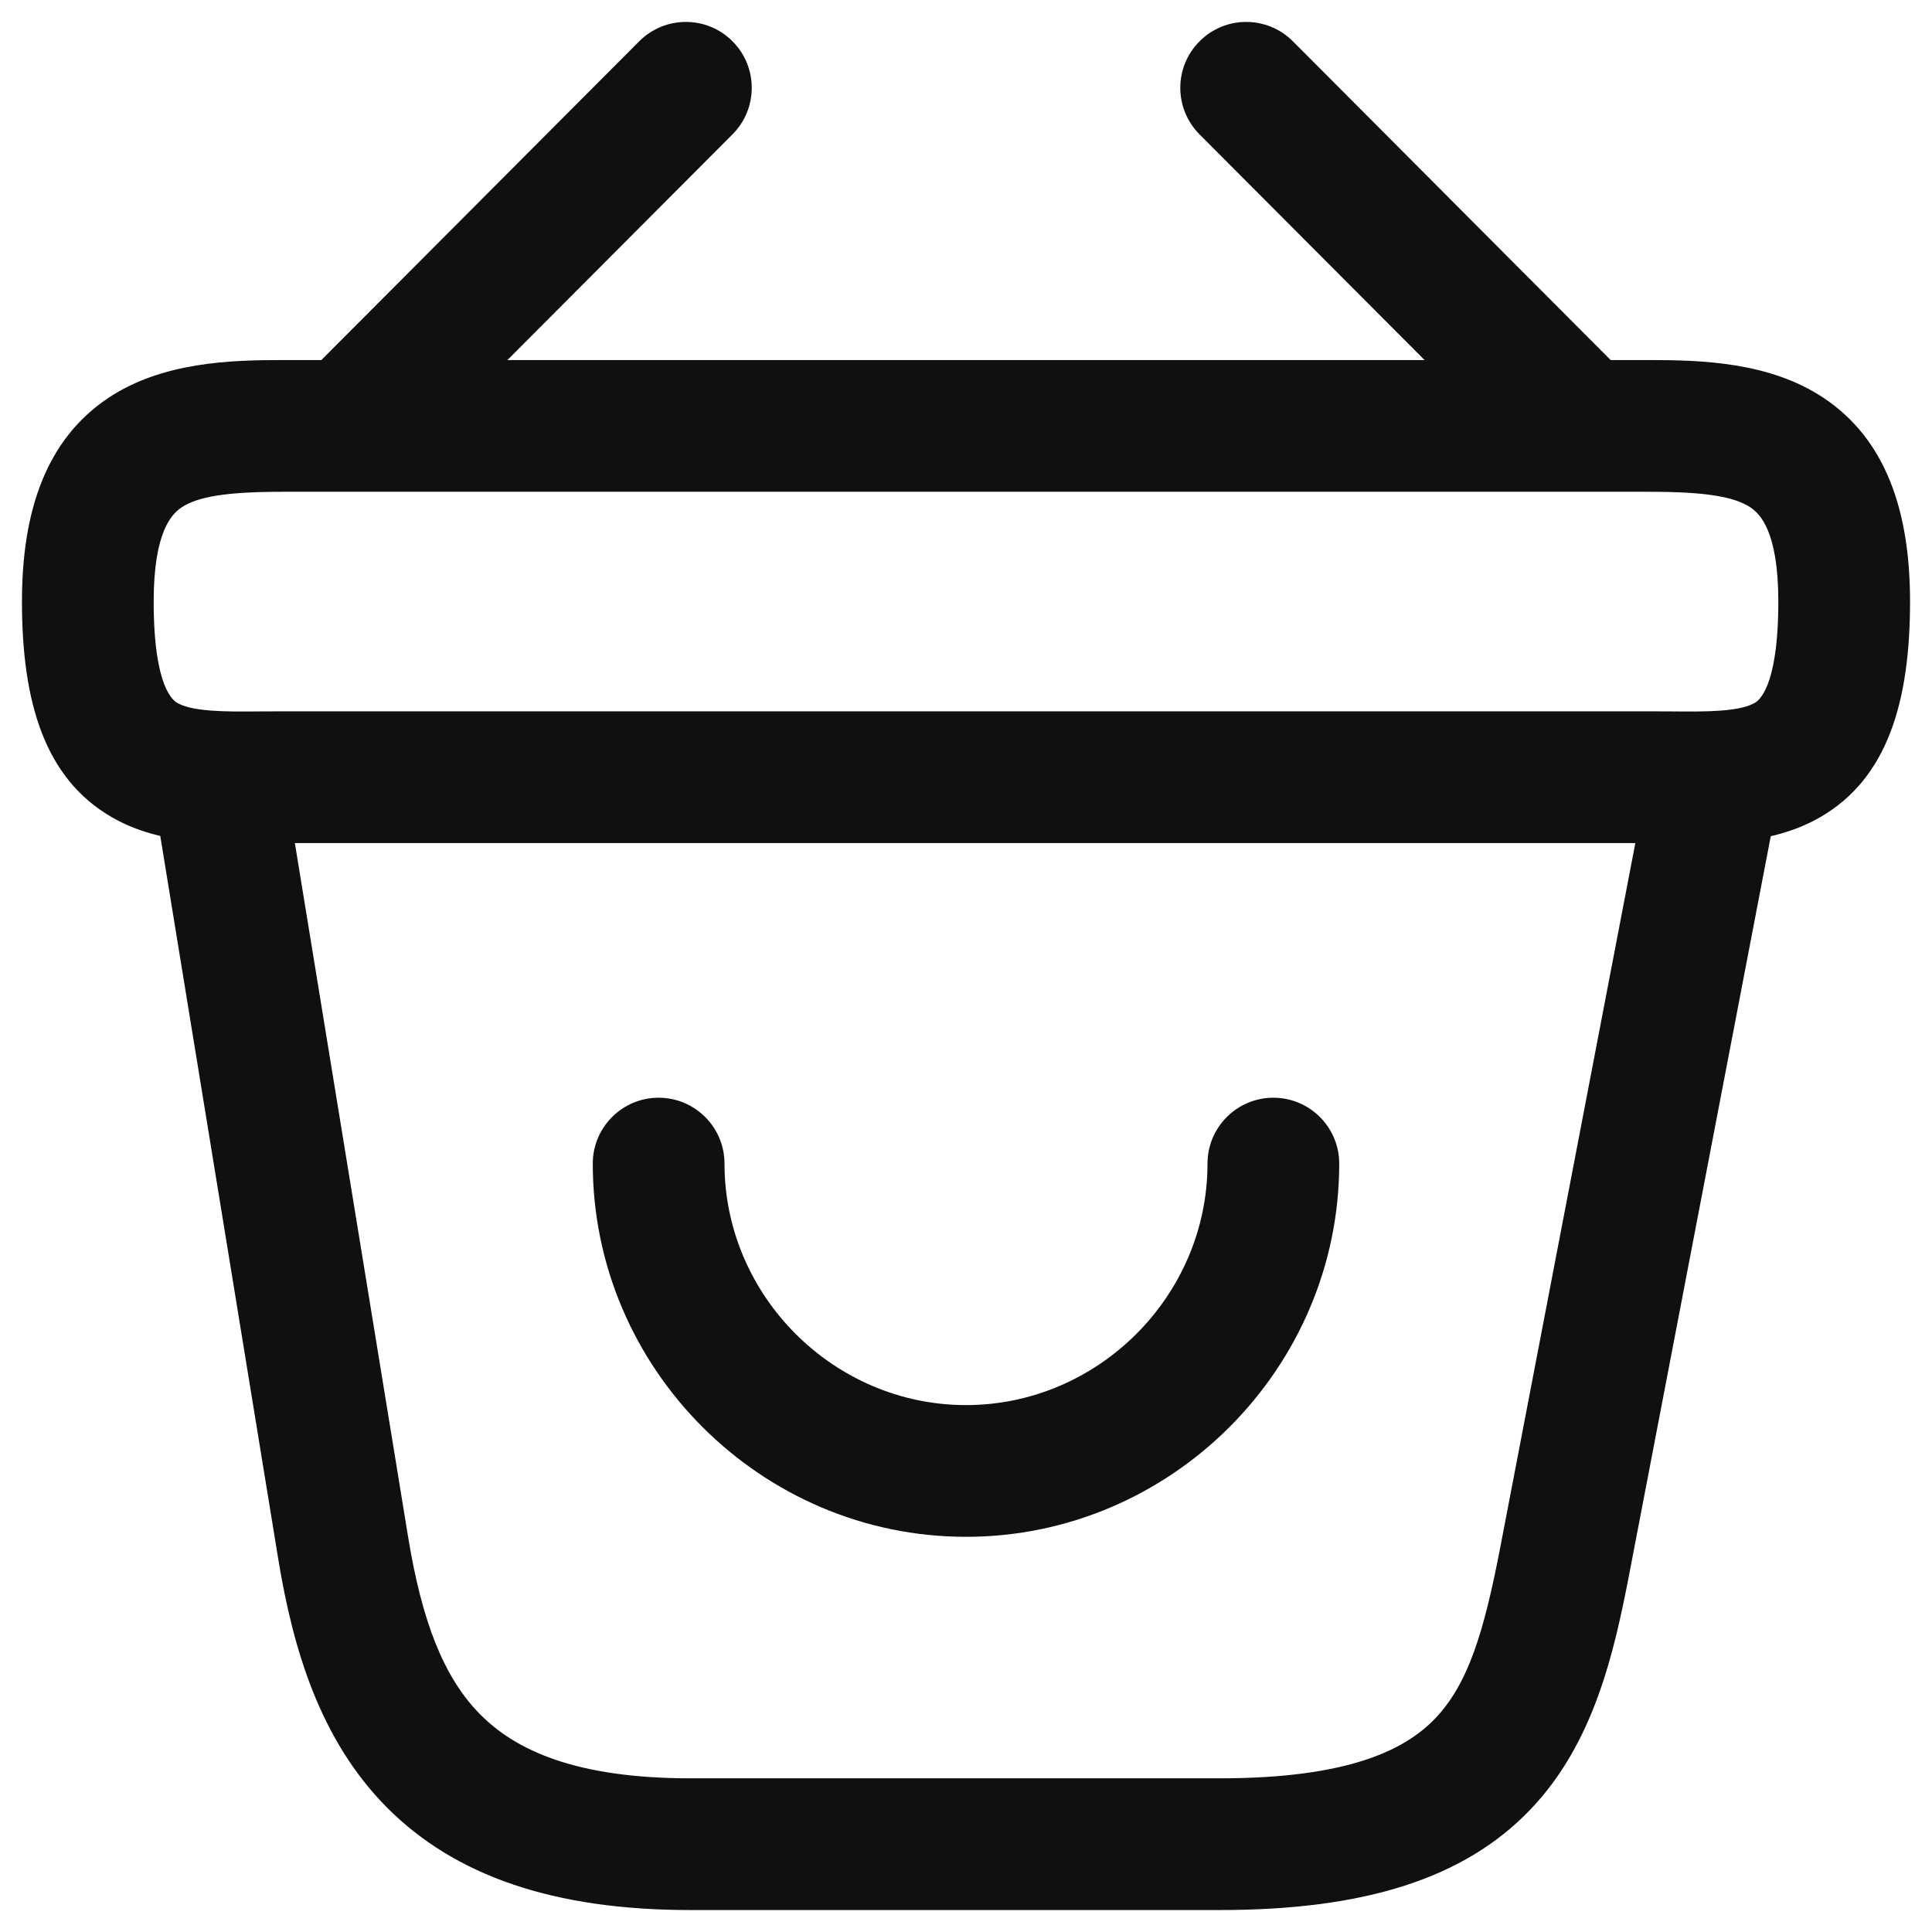 <svg width="22" height="22" viewBox="0 0 22 22" fill="none" xmlns="http://www.w3.org/2000/svg">
<path fill-rule="evenodd" clip-rule="evenodd" d="M7.5 12.5C7.914 12.5 8.25 12.836 8.25 13.25C8.25 14.756 9.494 16 11 16C12.506 16 13.75 14.756 13.75 13.25C13.75 12.836 14.086 12.5 14.5 12.5C14.914 12.5 15.25 12.836 15.25 13.25C15.25 15.584 13.334 17.5 11 17.5C8.666 17.5 6.75 15.584 6.75 13.25C6.75 12.836 7.086 12.5 7.5 12.5Z" fill="#101010"/>
<path fill-rule="evenodd" clip-rule="evenodd" d="M8.34 0.469C8.633 0.761 8.634 1.236 8.341 1.53L4.721 5.16C4.429 5.453 3.954 5.454 3.661 5.161C3.368 4.869 3.367 4.394 3.659 4.1L7.279 0.47C7.572 0.177 8.047 0.176 8.34 0.469Z" fill="#101010"/>
<path fill-rule="evenodd" clip-rule="evenodd" d="M13.661 0.469C13.954 0.176 14.429 0.177 14.722 0.47L18.341 4.1C18.634 4.394 18.633 4.869 18.34 5.161C18.047 5.454 17.572 5.453 17.279 5.16L13.659 1.53C13.367 1.236 13.367 0.761 13.661 0.469Z" fill="#101010"/>
<path fill-rule="evenodd" clip-rule="evenodd" d="M2.066 5.779C1.96 5.851 1.75 6.048 1.75 6.85C1.75 7.849 1.983 7.984 2.022 8.006L2.023 8.006C2.082 8.04 2.19 8.076 2.409 8.092C2.576 8.104 2.748 8.103 2.962 8.101C3.042 8.101 3.127 8.1 3.22 8.1H18.78C18.873 8.1 18.958 8.101 19.038 8.101C19.252 8.103 19.424 8.104 19.591 8.092C19.81 8.076 19.918 8.04 19.977 8.006L19.978 8.006C20.017 7.984 20.25 7.849 20.25 6.85C20.25 6.048 20.04 5.851 19.934 5.779C19.747 5.654 19.418 5.6 18.78 5.6H3.22C2.582 5.6 2.253 5.654 2.066 5.779ZM1.231 4.533C1.847 4.121 2.628 4.1 3.22 4.1H18.78C19.372 4.1 20.153 4.121 20.769 4.533C21.465 4.999 21.75 5.802 21.75 6.85C21.75 7.993 21.492 8.865 20.726 9.306C20.383 9.504 20.013 9.565 19.701 9.588C19.468 9.605 19.208 9.603 18.977 9.601C18.908 9.601 18.842 9.6 18.78 9.6H3.22C3.158 9.6 3.092 9.601 3.023 9.601C2.792 9.603 2.533 9.605 2.299 9.588C1.987 9.565 1.617 9.504 1.274 9.306C0.508 8.865 0.25 7.993 0.25 6.85C0.25 5.802 0.535 4.999 1.231 4.533Z" fill="#101010"/>
<path fill-rule="evenodd" clip-rule="evenodd" d="M19.641 8.263C20.048 8.341 20.315 8.734 20.237 9.141L18.557 17.901C18.38 18.825 18.149 19.849 17.429 20.603C16.677 21.391 15.539 21.75 13.89 21.75H7.86C6.308 21.75 5.177 21.362 4.399 20.575C3.642 19.808 3.337 18.776 3.17 17.762L1.76 9.121C1.693 8.712 1.971 8.327 2.379 8.26C2.788 8.193 3.174 8.47 3.24 8.879L4.65 17.518C4.65 17.518 4.65 17.518 4.65 17.518C4.803 18.443 5.043 19.092 5.466 19.52C5.868 19.928 6.552 20.25 7.86 20.25H13.89C15.351 20.25 15.998 19.929 16.344 19.567C16.721 19.172 16.9 18.575 17.084 17.619L18.764 8.859C18.842 8.452 19.235 8.185 19.641 8.263Z" fill="#101010"/>
</svg>
